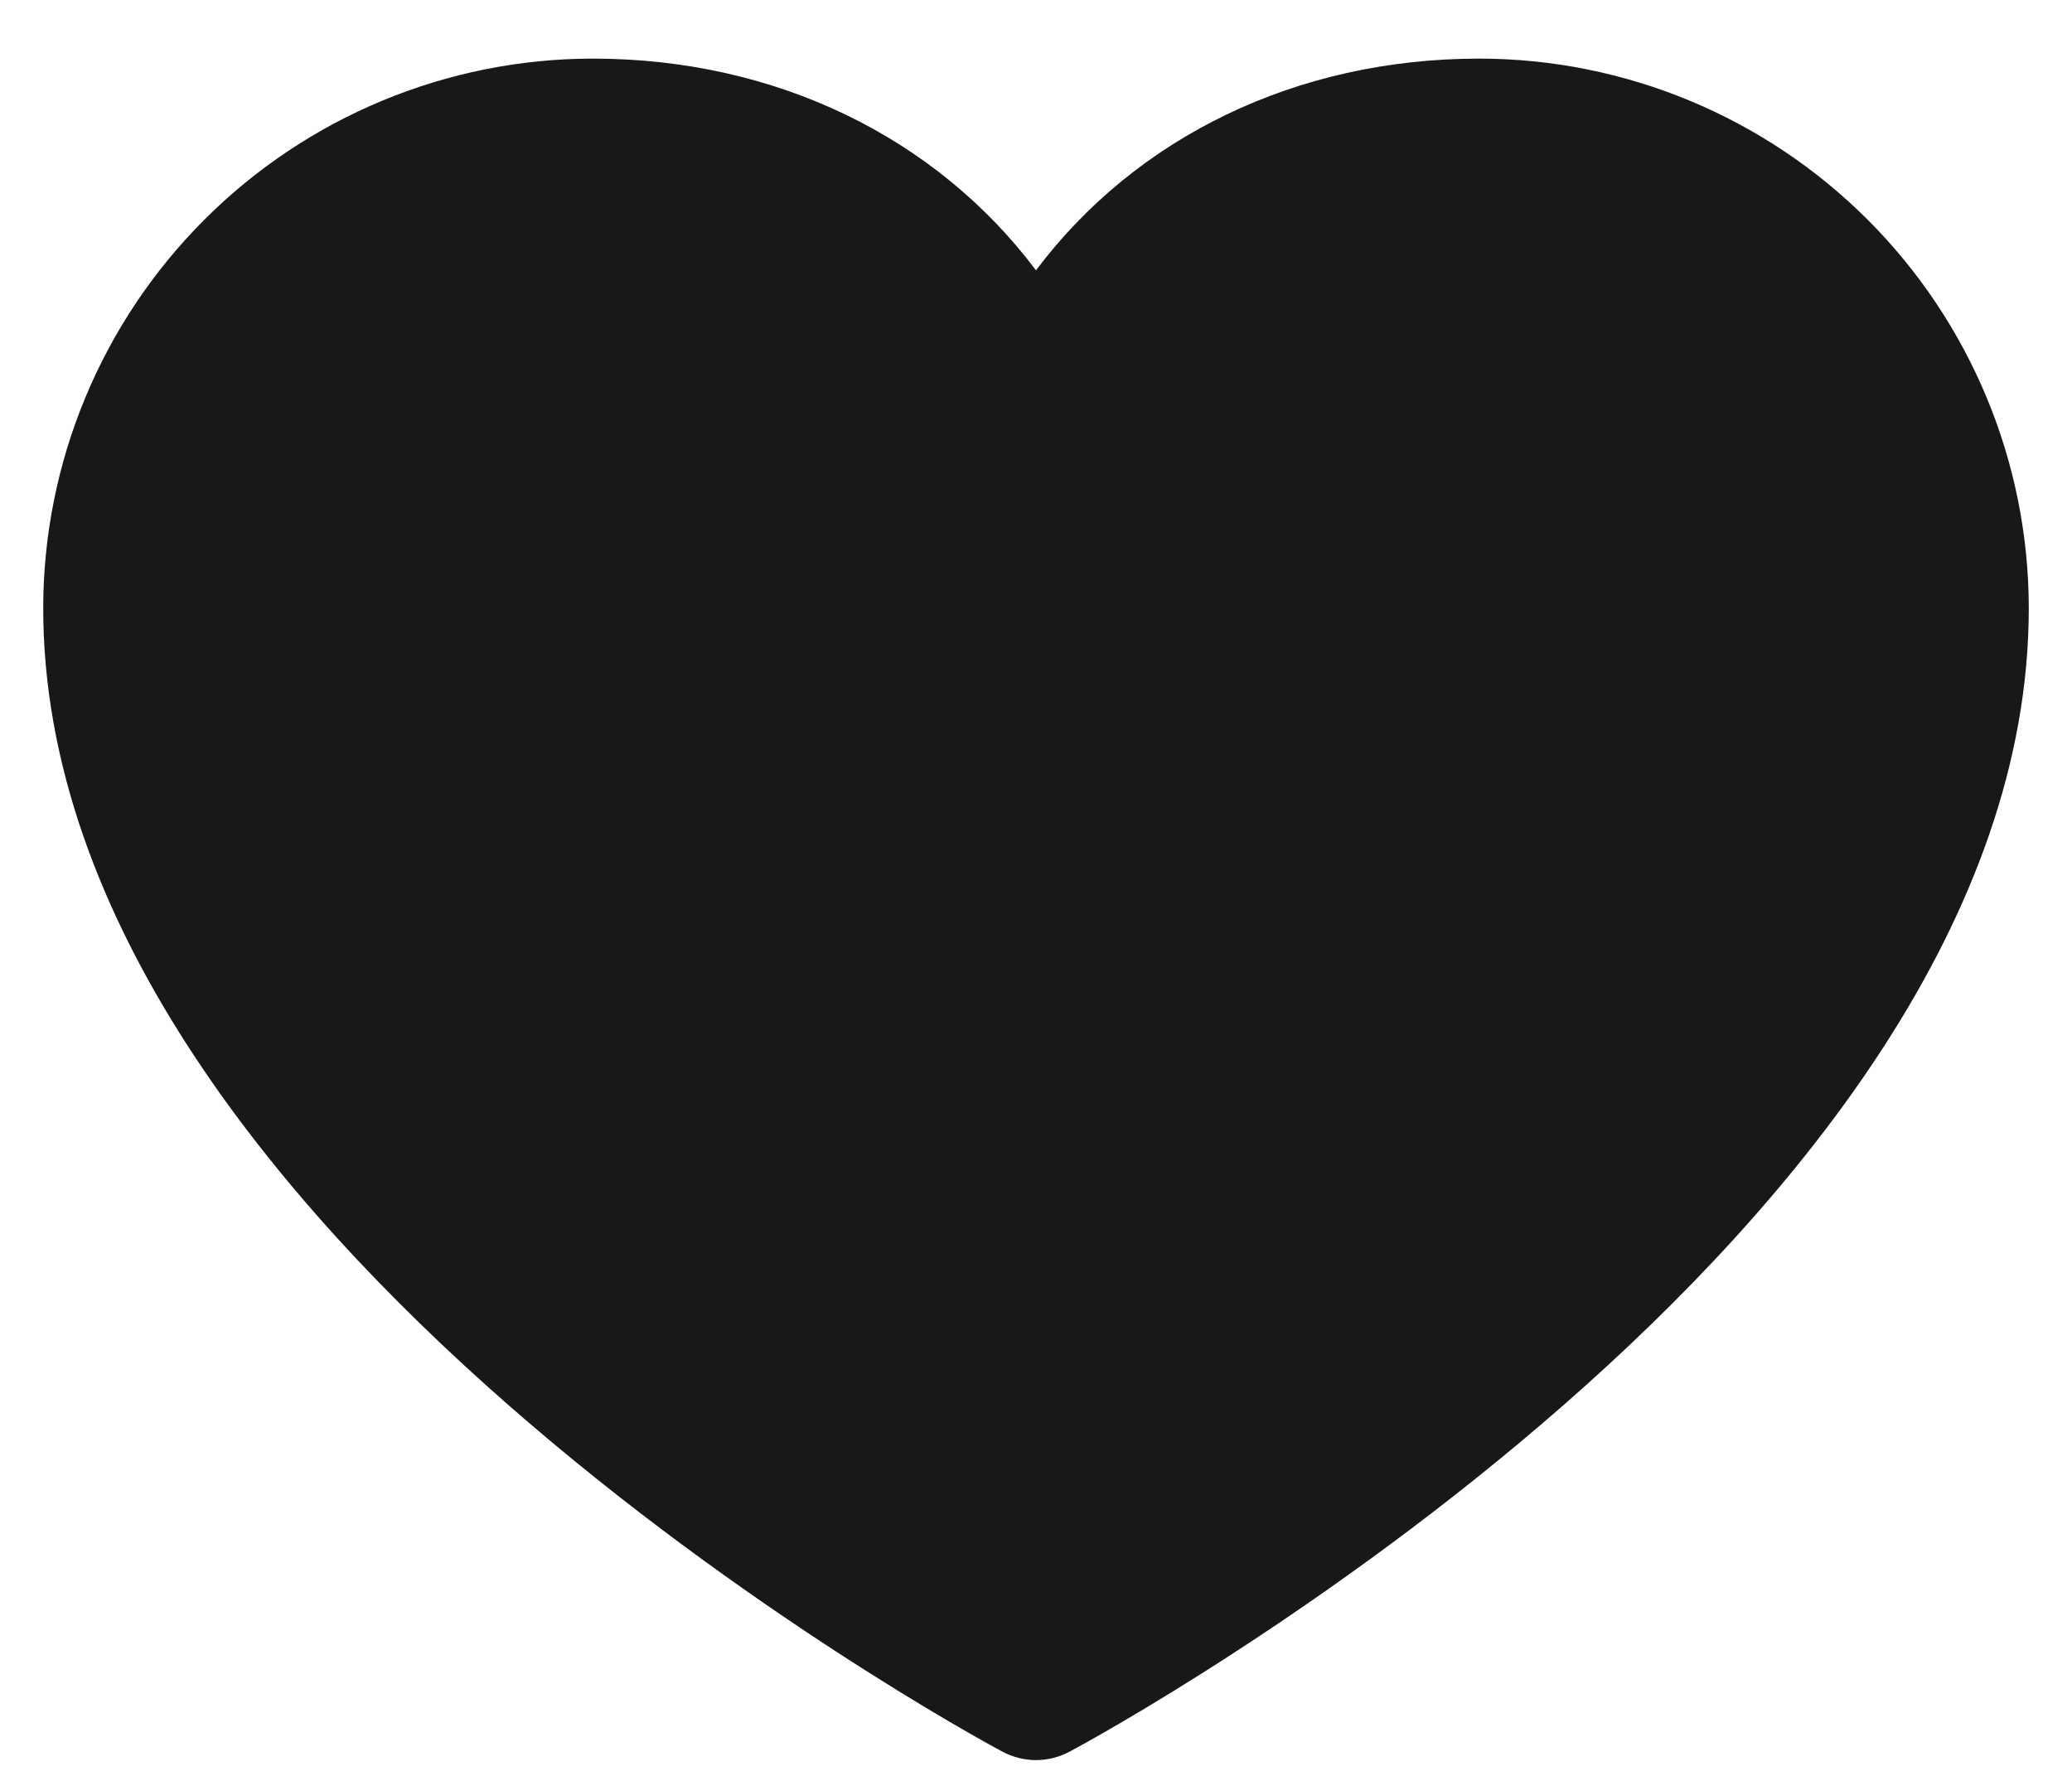 <svg width="21" height="18" viewBox="0 0 21 18" fill="none" xmlns="http://www.w3.org/2000/svg">
<path d="M20.562 6.164C20.562 12.453 11.238 17.544 10.841 17.754C10.736 17.81 10.619 17.84 10.5 17.84C10.381 17.84 10.264 17.81 10.159 17.754C9.762 17.544 0.438 12.453 0.438 6.164C0.439 4.687 1.027 3.271 2.071 2.227C3.115 1.183 4.531 0.595 6.008 0.594C7.863 0.594 9.487 1.392 10.5 2.74C11.512 1.392 13.137 0.594 14.992 0.594C16.469 0.595 17.885 1.183 18.929 2.227C19.973 3.271 20.561 4.687 20.562 6.164Z" fill="#181818"/>
</svg>
